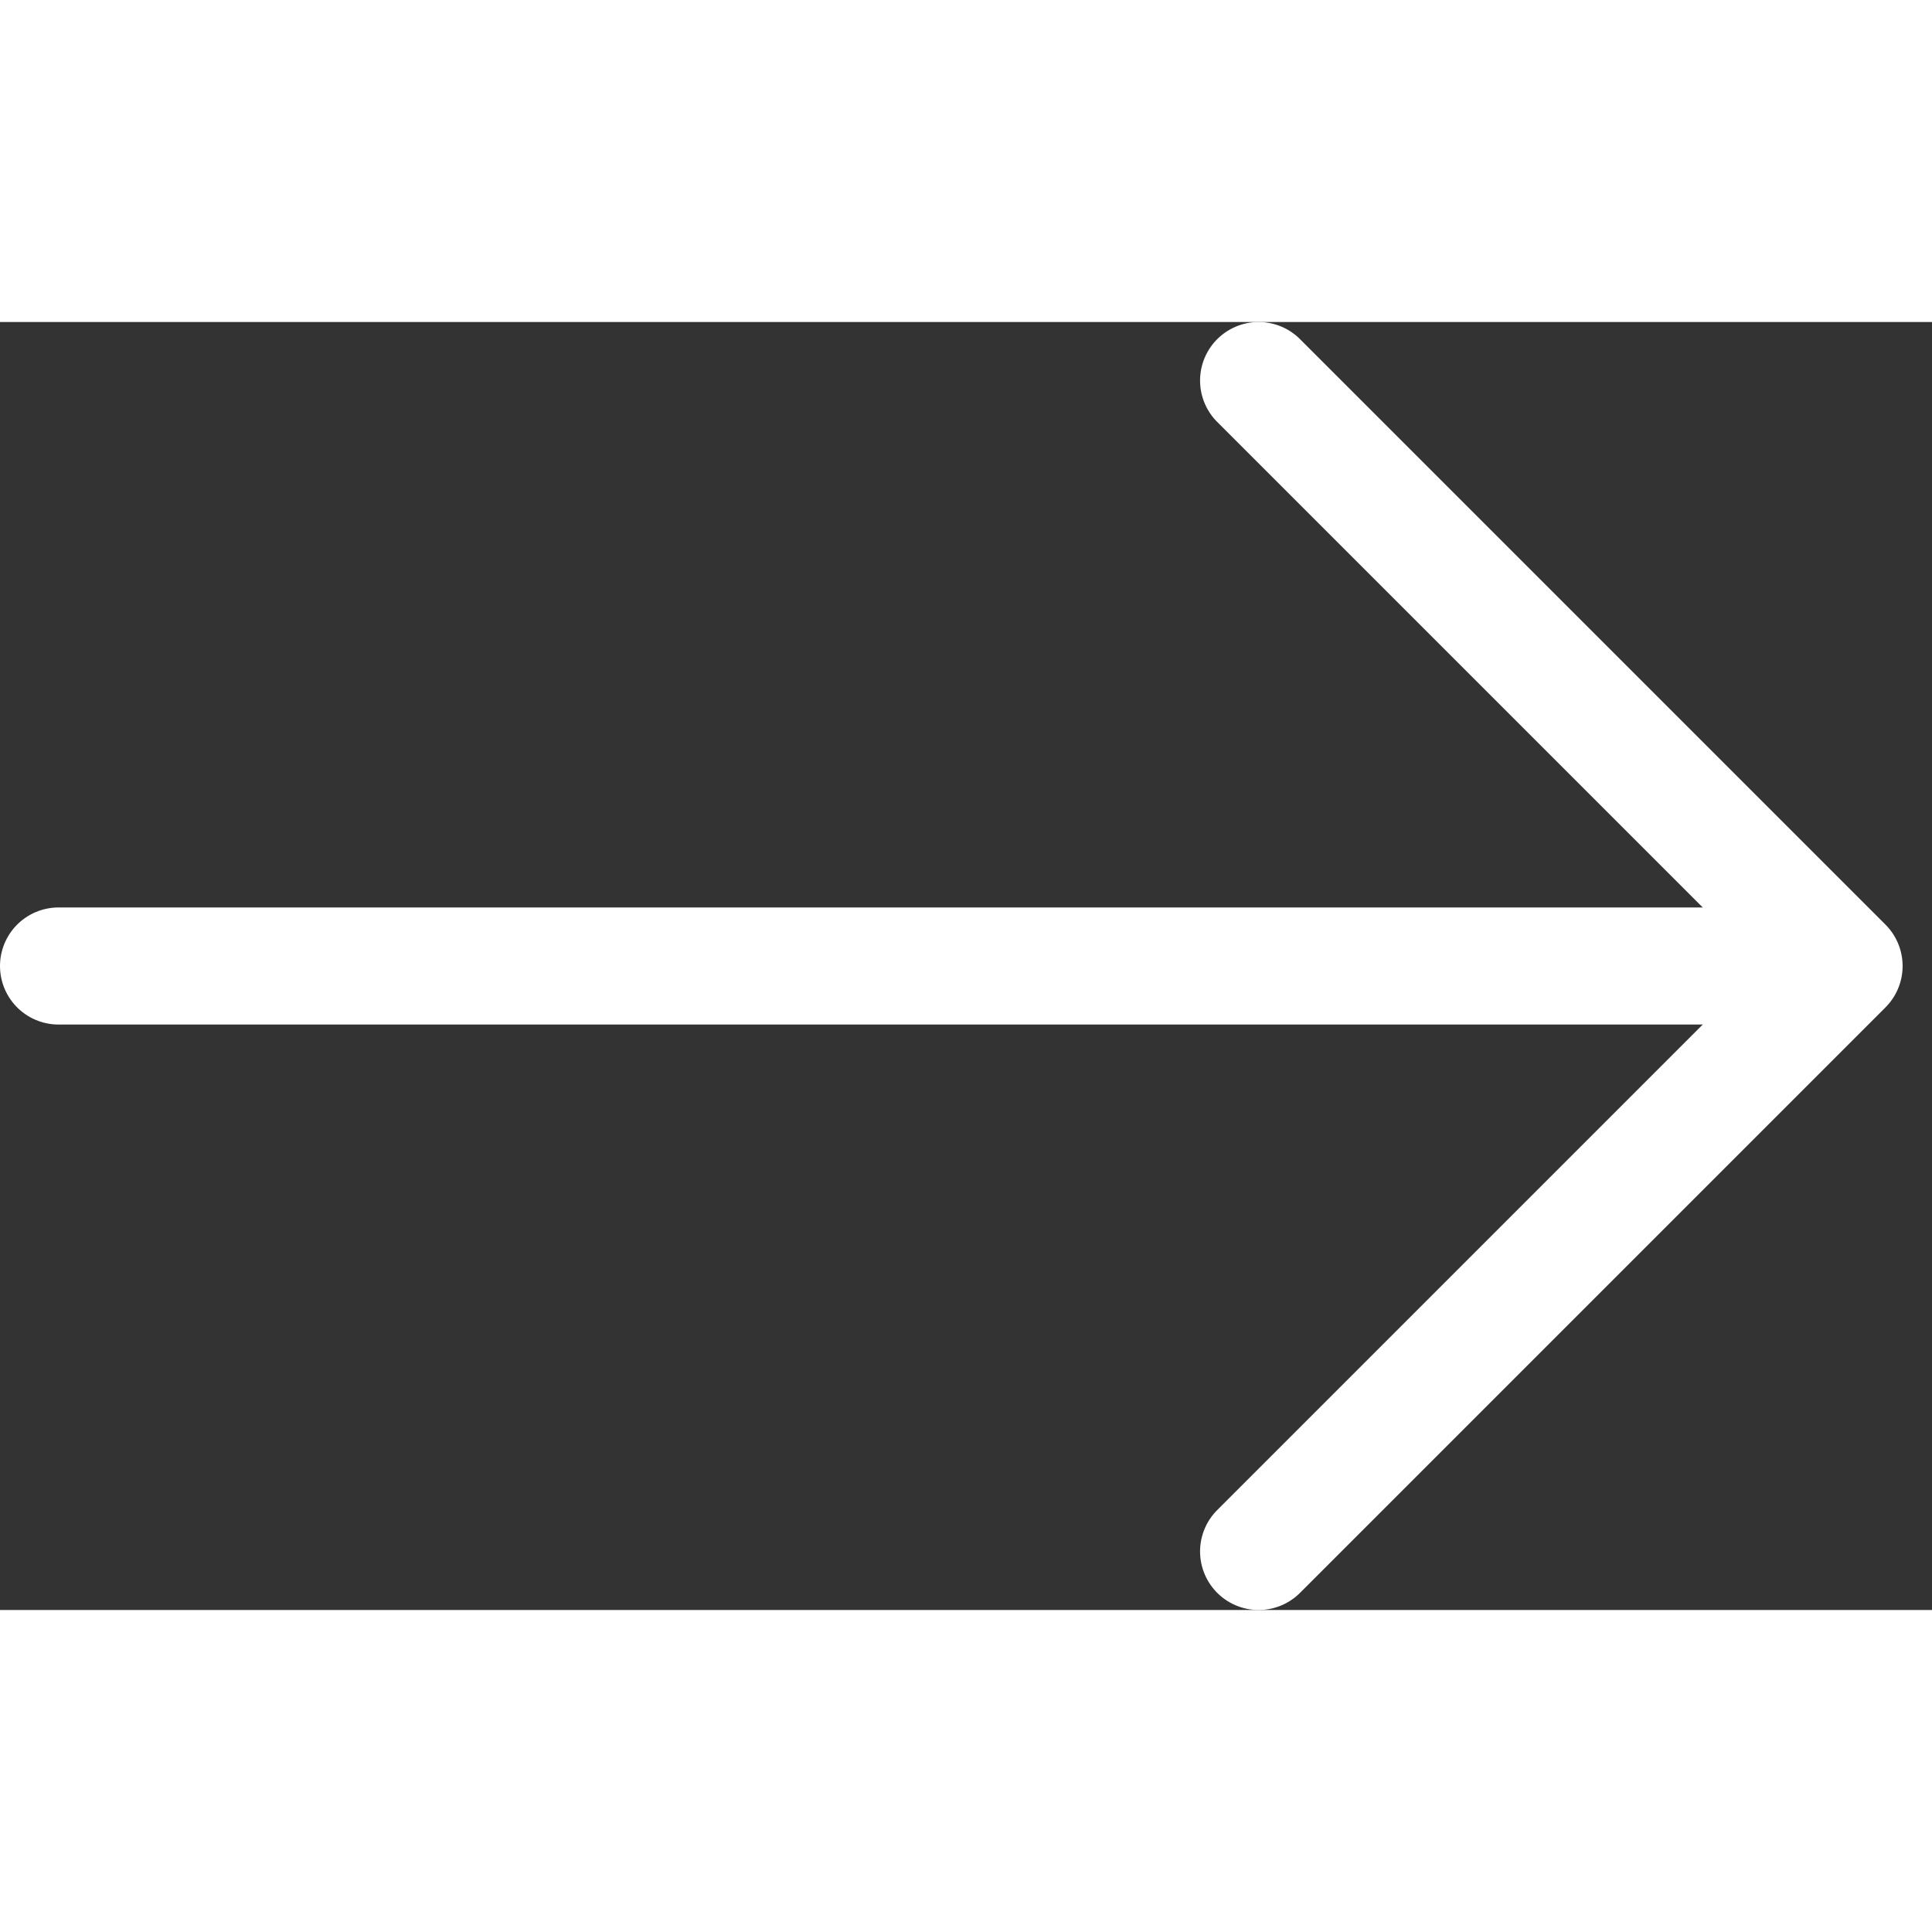 <svg xmlns="http://www.w3.org/2000/svg" width="20" height="20" viewBox="0 0 33 22" fill="none">
    <rect x="0" y="0" width="33" height="22" fill="#333333" stroke="none"/>
    <path d="M1 11H31" stroke="white" stroke-width="2" stroke-linecap="round" stroke-linejoin="round" />
    <path d="M21.498 1L31.498 11L21.498 21" stroke="white" stroke-width="2" stroke-linecap="round" stroke-linejoin="round" />
</svg>